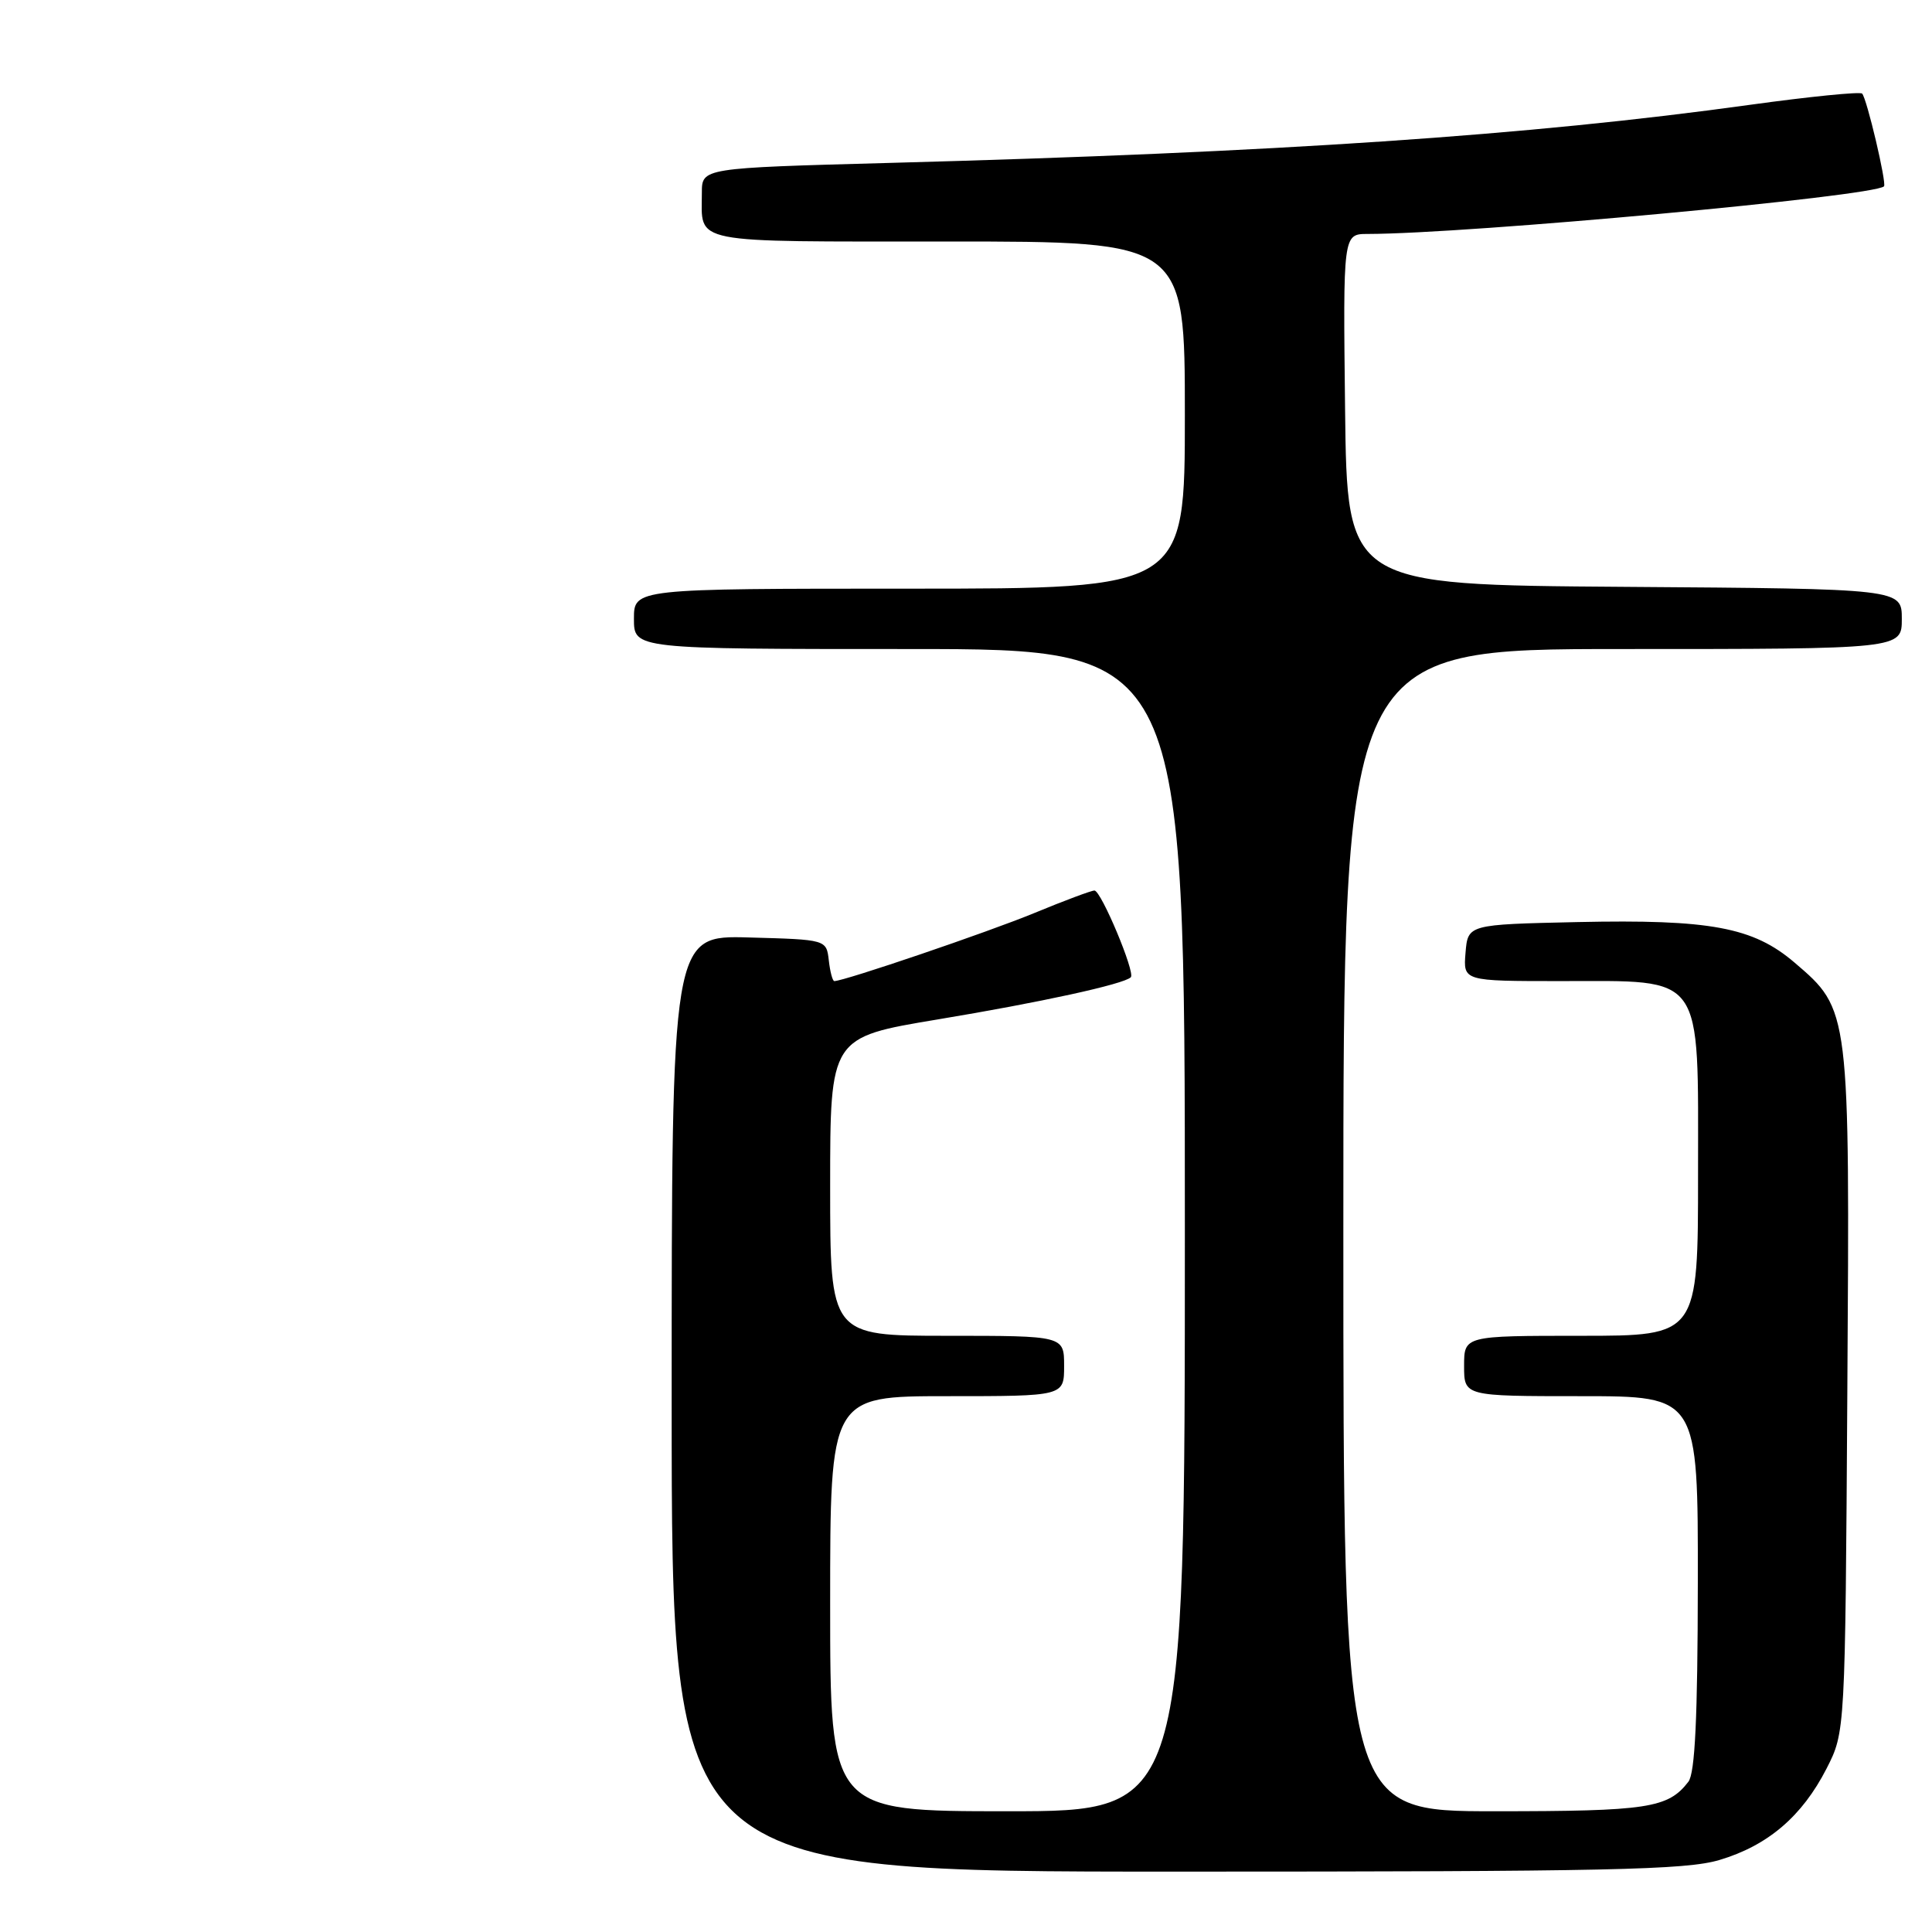 <?xml version="1.0" encoding="UTF-8" standalone="no"?>
<!DOCTYPE svg PUBLIC "-//W3C//DTD SVG 1.1//EN" "http://www.w3.org/Graphics/SVG/1.1/DTD/svg11.dtd" >
<svg xmlns="http://www.w3.org/2000/svg" xmlns:xlink="http://www.w3.org/1999/xlink" version="1.1" viewBox="0 0 256 256">
 <g >
 <path fill="currentColor"
d=" M 227.83 246.46 C 234.25 244.55 238.79 240.67 242.03 234.34 C 244.50 229.50 244.50 229.50 244.78 184.50 C 245.11 133.68 245.13 133.83 237.79 127.55 C 232.31 122.86 226.63 121.80 209.00 122.18 C 194.50 122.50 194.50 122.50 194.19 126.25 C 193.88 130.00 193.88 130.00 206.80 130.00 C 225.98 130.00 225.00 128.63 225.00 155.57 C 225.00 177.00 225.00 177.00 209.50 177.00 C 194.00 177.00 194.00 177.00 194.00 181.00 C 194.00 185.00 194.00 185.00 209.50 185.00 C 225.00 185.00 225.00 185.00 224.97 209.75 C 224.95 227.63 224.60 234.94 223.72 236.09 C 221.03 239.59 218.35 240.00 198.07 240.00 C 178.00 240.00 178.00 240.00 178.00 163.00 C 178.00 86.00 178.00 86.00 215.00 86.00 C 252.00 86.00 252.00 86.00 252.00 82.01 C 252.00 78.02 252.00 78.02 215.25 77.76 C 178.50 77.50 178.50 77.50 178.23 54.25 C 177.96 31.00 177.96 31.00 181.23 31.00 C 194.54 30.98 248.31 26.02 249.64 24.69 C 250.02 24.31 247.36 13.02 246.74 12.40 C 246.46 12.13 239.77 12.80 231.87 13.89 C 202.62 17.95 169.37 20.20 117.75 21.59 C 93.00 22.26 93.00 22.26 93.00 25.55 C 93.00 32.40 90.96 32.00 125.61 32.00 C 157.00 32.00 157.00 32.00 157.00 55.00 C 157.00 78.00 157.00 78.00 120.50 78.00 C 84.00 78.00 84.00 78.00 84.00 82.00 C 84.00 86.00 84.00 86.00 120.50 86.00 C 157.00 86.00 157.00 86.00 157.00 163.00 C 157.00 240.00 157.00 240.00 133.50 240.00 C 110.00 240.00 110.00 240.00 110.00 212.50 C 110.00 185.00 110.00 185.00 125.50 185.00 C 141.00 185.00 141.00 185.00 141.00 181.00 C 141.00 177.00 141.00 177.00 125.50 177.00 C 110.00 177.00 110.00 177.00 110.00 157.22 C 110.00 137.45 110.00 137.45 124.25 135.08 C 137.82 132.83 148.93 130.41 149.84 129.49 C 150.46 128.88 145.90 118.00 145.02 118.00 C 144.61 118.00 141.02 119.34 137.03 120.99 C 130.87 123.53 111.86 130.00 110.55 130.00 C 110.32 130.00 109.99 128.76 109.82 127.25 C 109.50 124.50 109.50 124.50 99.25 124.22 C 89.00 123.93 89.00 123.93 89.00 185.97 C 89.00 248.00 89.00 248.00 155.82 248.00 C 213.13 248.00 223.38 247.78 227.83 246.46 Z "/>
</g>
</svg>